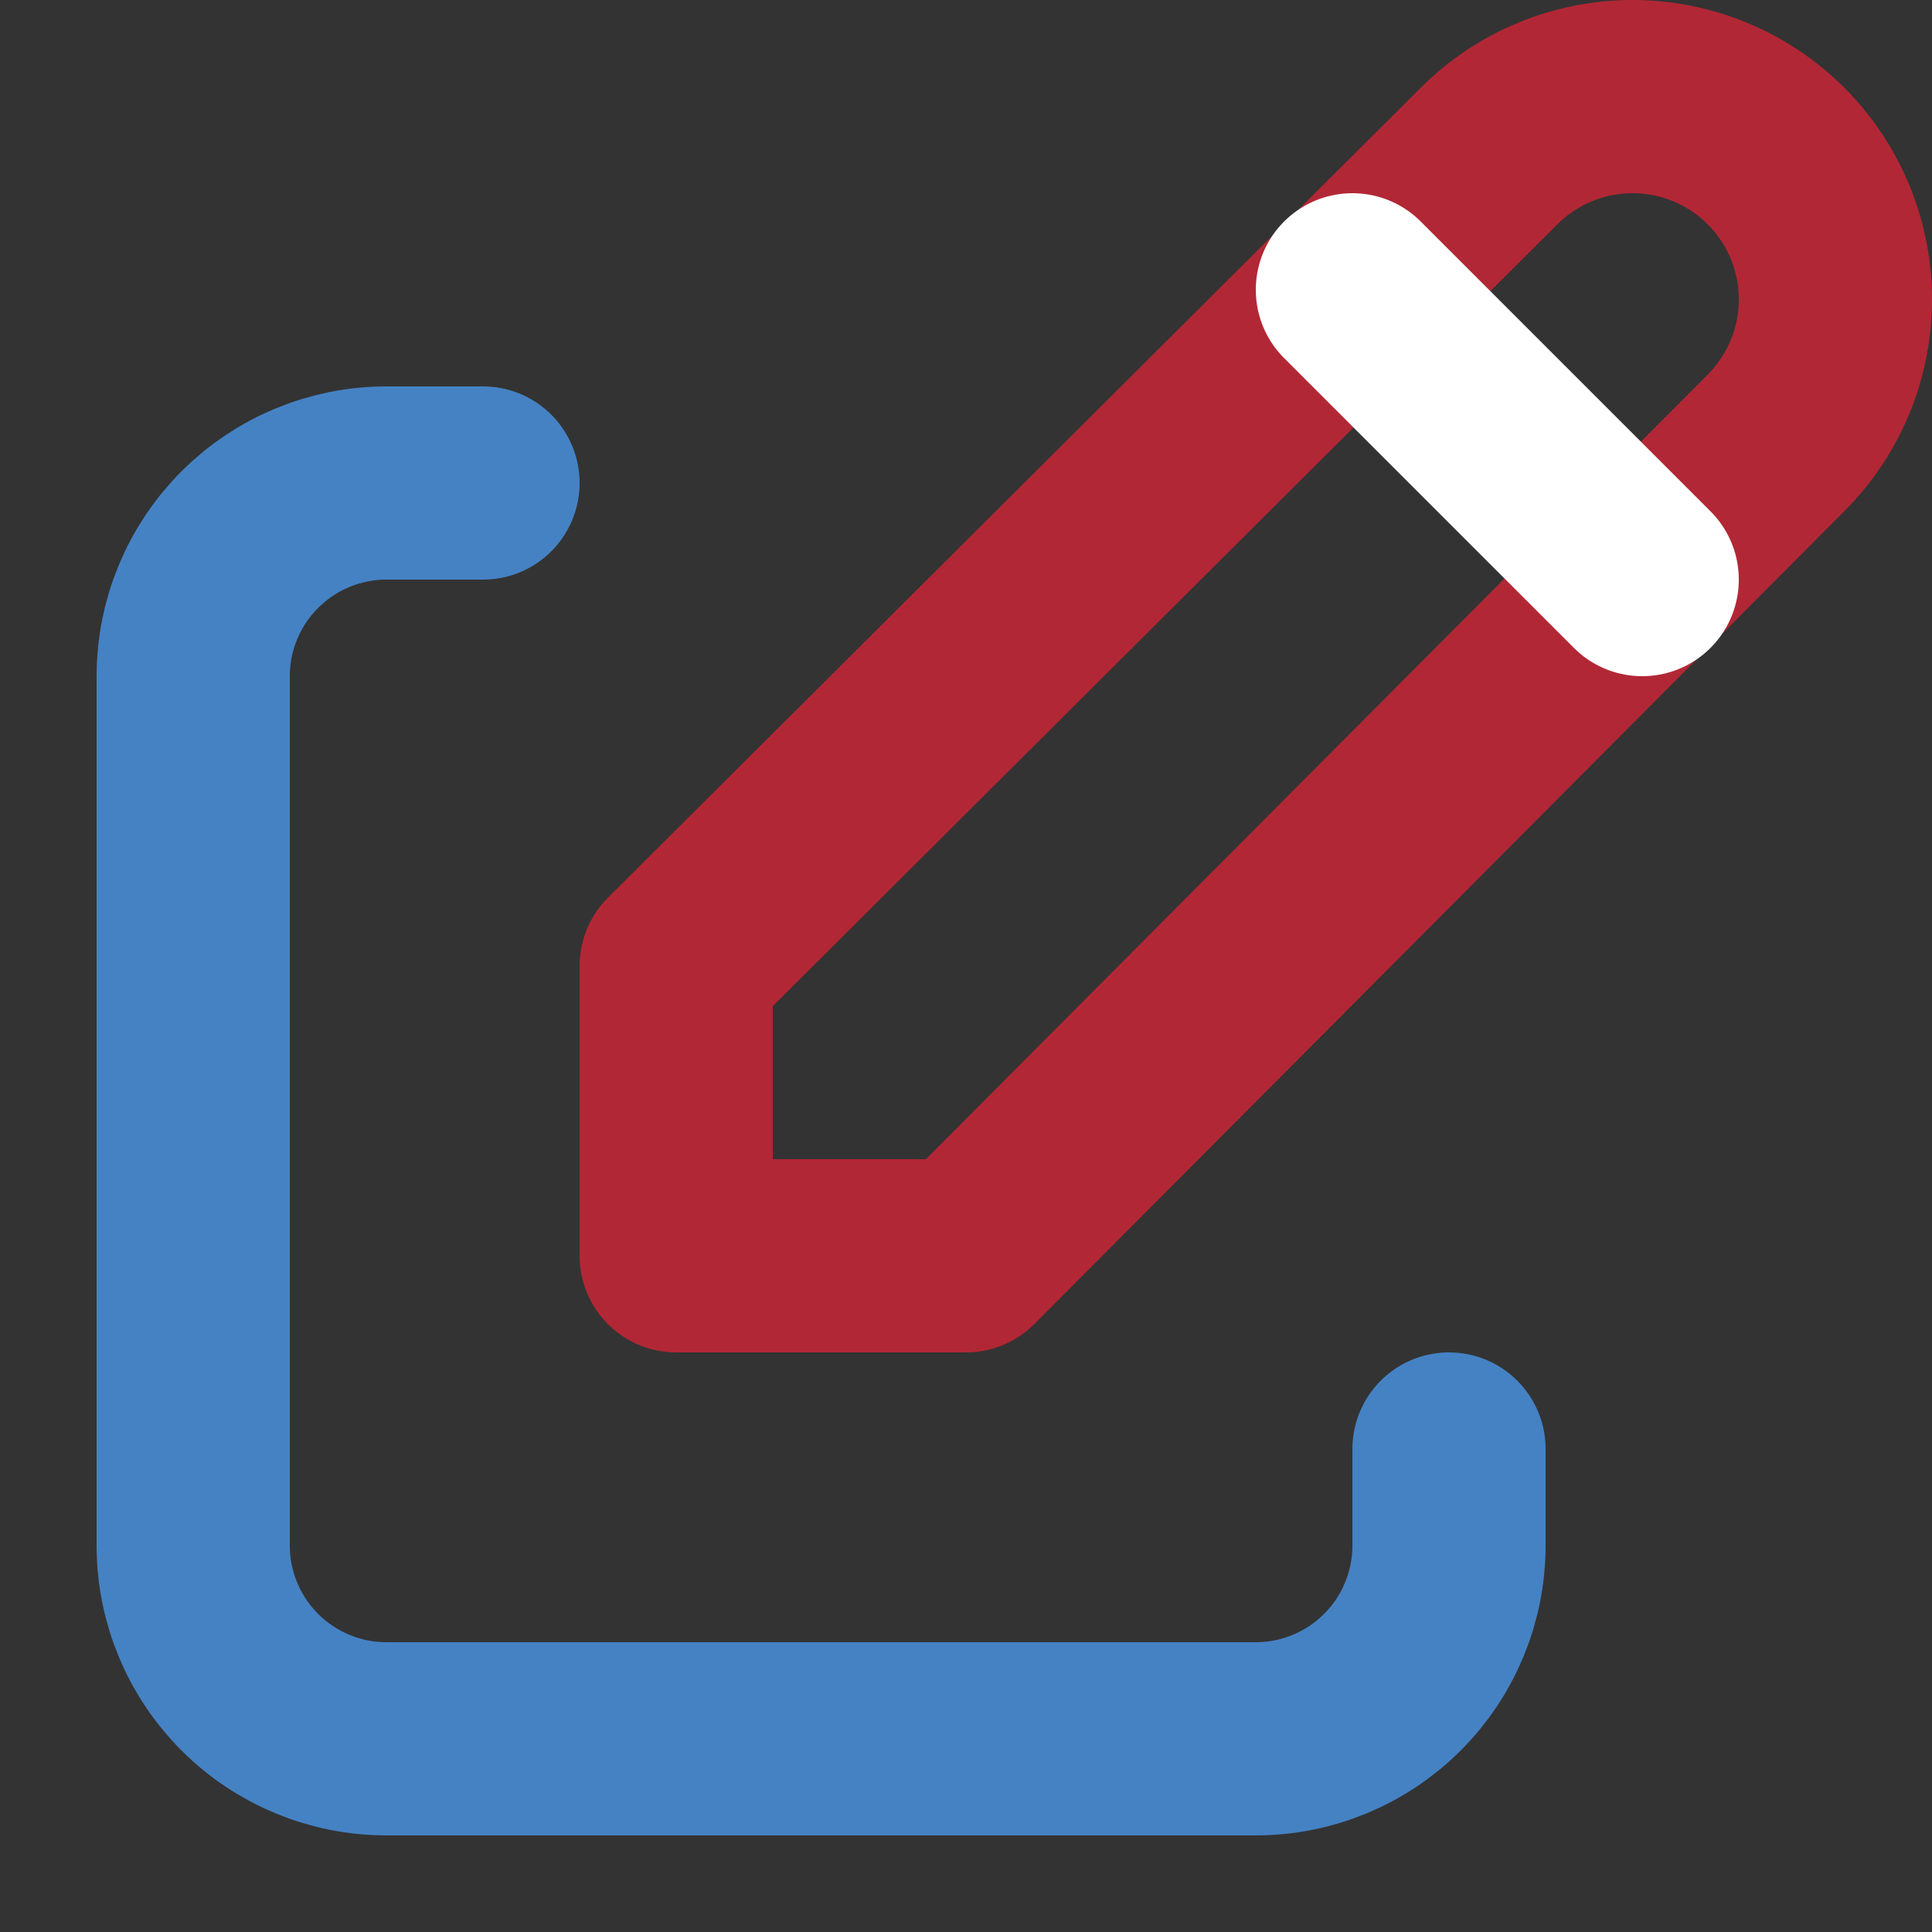 <svg width="20" height="20" viewBox="0 0 20 20" fill="none" xmlns="http://www.w3.org/2000/svg">
<rect x="0" y="0" width="20" height="20" fill="#333333" stroke="none"/>
<path d="M5 5H4C3.47 5 2.961 5.211 2.586 5.586C2.211 5.961 2 6.47 2 7V16C2 16.53 2.211 17.039 2.586 17.414C2.961 17.789 3.47 18 4 18H13C13.53 18 14.039 17.789 14.414 17.414C14.789 17.039 15 16.53 15 16V15" stroke="#4582C4" stroke-width="2" stroke-linecap="round" stroke-linejoin="round"/>
<path d="M18.385 4.585C18.779 4.191 19 3.657 19 3.1C19 2.543 18.779 2.009 18.385 1.615C17.991 1.221 17.457 1 16.9 1C16.343 1 15.809 1.221 15.415 1.615L7 10V13H10L18.385 4.585Z" stroke="#B22735" stroke-width="2" stroke-linecap="round" stroke-linejoin="round"/>
<path d="M14 3L17 6" stroke="white" stroke-width="2" stroke-linecap="round" stroke-linejoin="round"/>
</svg>

